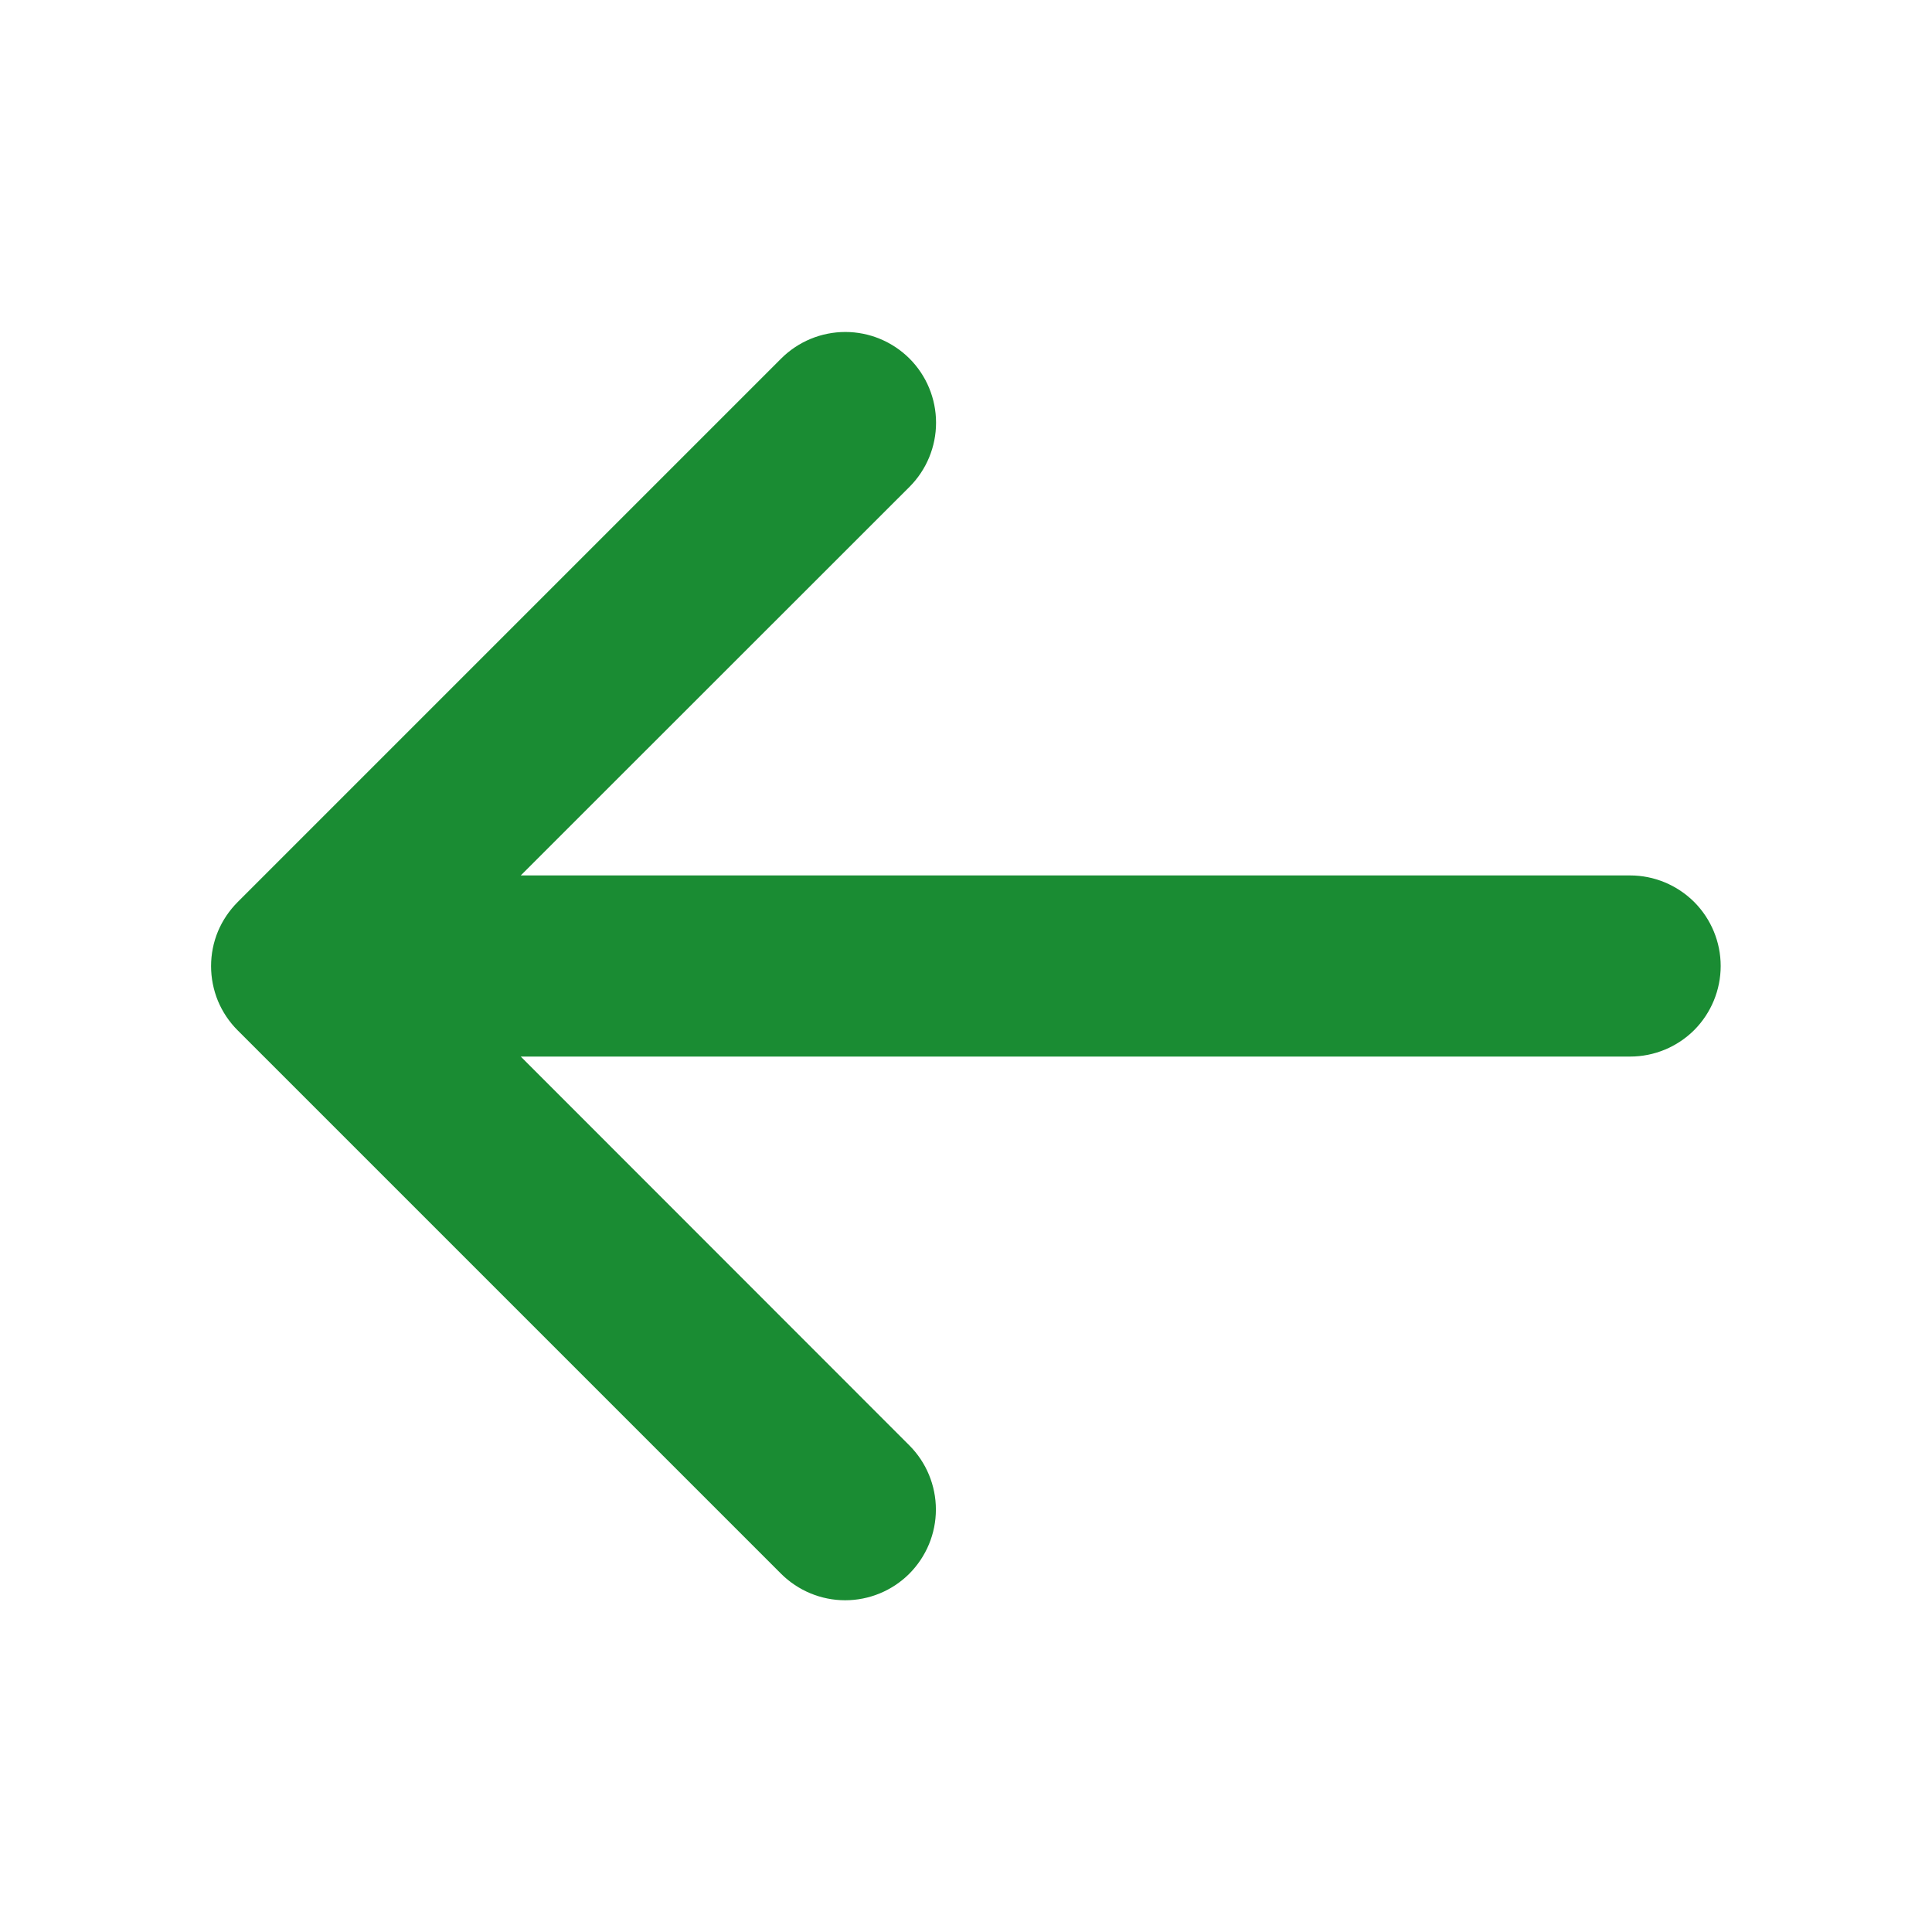 <svg width="24" height="24" viewBox="0 0 24 24" fill="none" xmlns="http://www.w3.org/2000/svg">
<path d="M2.954 11.204L9.704 4.454C9.915 4.243 10.202 4.124 10.501 4.124C10.8 4.124 11.086 4.243 11.298 4.454C11.509 4.665 11.628 4.952 11.628 5.251C11.628 5.55 11.509 5.837 11.298 6.048L6.469 10.875L20.25 10.875C20.548 10.875 20.834 10.994 21.046 11.205C21.256 11.416 21.375 11.702 21.375 12C21.375 12.298 21.256 12.585 21.046 12.796C20.834 13.007 20.548 13.125 20.25 13.125L6.469 13.125L11.296 17.955C11.507 18.166 11.626 18.453 11.626 18.752C11.626 19.051 11.507 19.337 11.296 19.549C11.085 19.76 10.798 19.879 10.499 19.879C10.2 19.879 9.914 19.76 9.702 19.549L2.952 12.799C2.847 12.694 2.764 12.57 2.707 12.433C2.651 12.296 2.622 12.149 2.622 12.001C2.622 11.853 2.651 11.706 2.708 11.569C2.765 11.433 2.849 11.309 2.954 11.204Z" fill="#1A8C33"/>
</svg>
